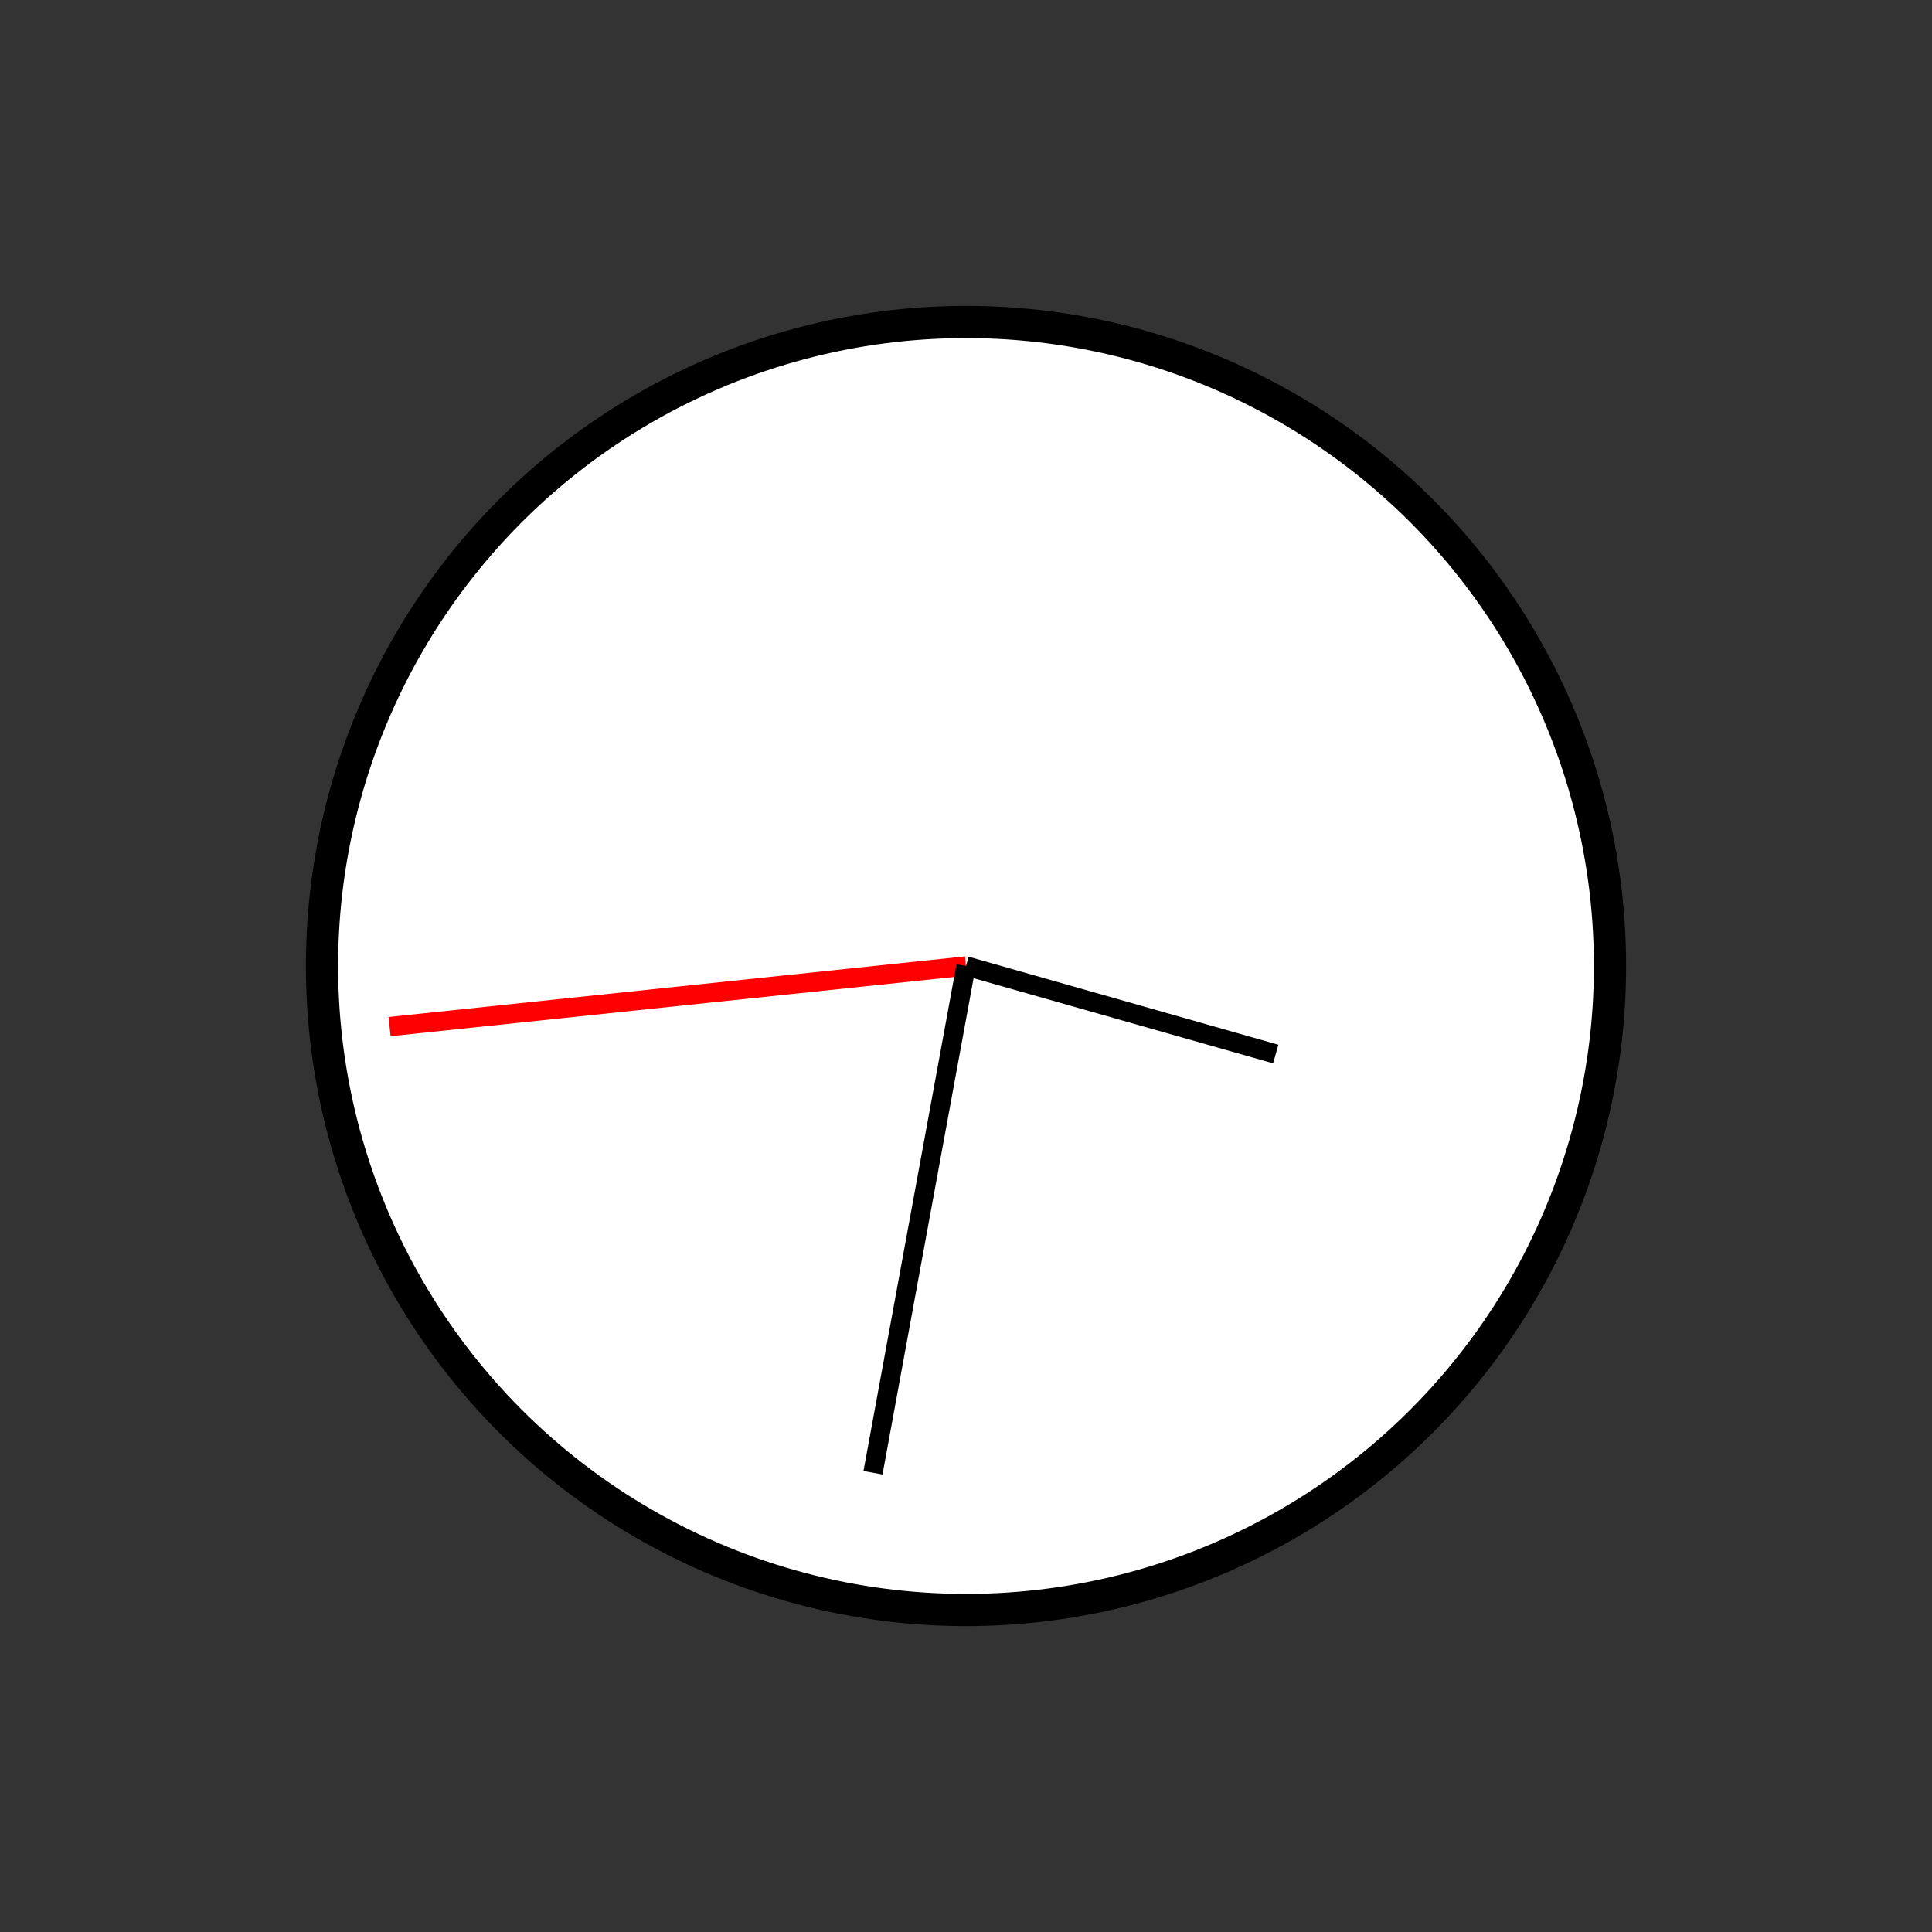 <?xml version="1.0" encoding="UTF-8" standalone="no"?>
<!DOCTYPE svg PUBLIC "-//W3C//DTD SVG 1.1//EN" "http://www.w3.org/Graphics/SVG/1.1/DTD/svg11.dtd">
<svg xmlns="http://www.w3.org/2000/svg"
     width="100%"
     height="100%"
     viewBox="0 0 300 300"
     version="2.0"><rect x="0" y="0" width="300" height="300" fill="#333333" stroke="none"/><circle cx="150" cy="150" r="100" style="fill:#fff;stroke:#000;stroke-width:5px;"/><line x1="150" y1="150" x2="60.493" y2="159.408" style="fill:none;stroke:#f00;stroke-width:3px;"/><line x1="150" y1="150" x2="135.558" y2="228.686" style="fill:none;stroke:#000;stroke-width:3px;"/><line x1="150" y1="150" x2="198.095" y2="163.670" style="fill:none;stroke:#000;stroke-width:3px;"/></svg>
